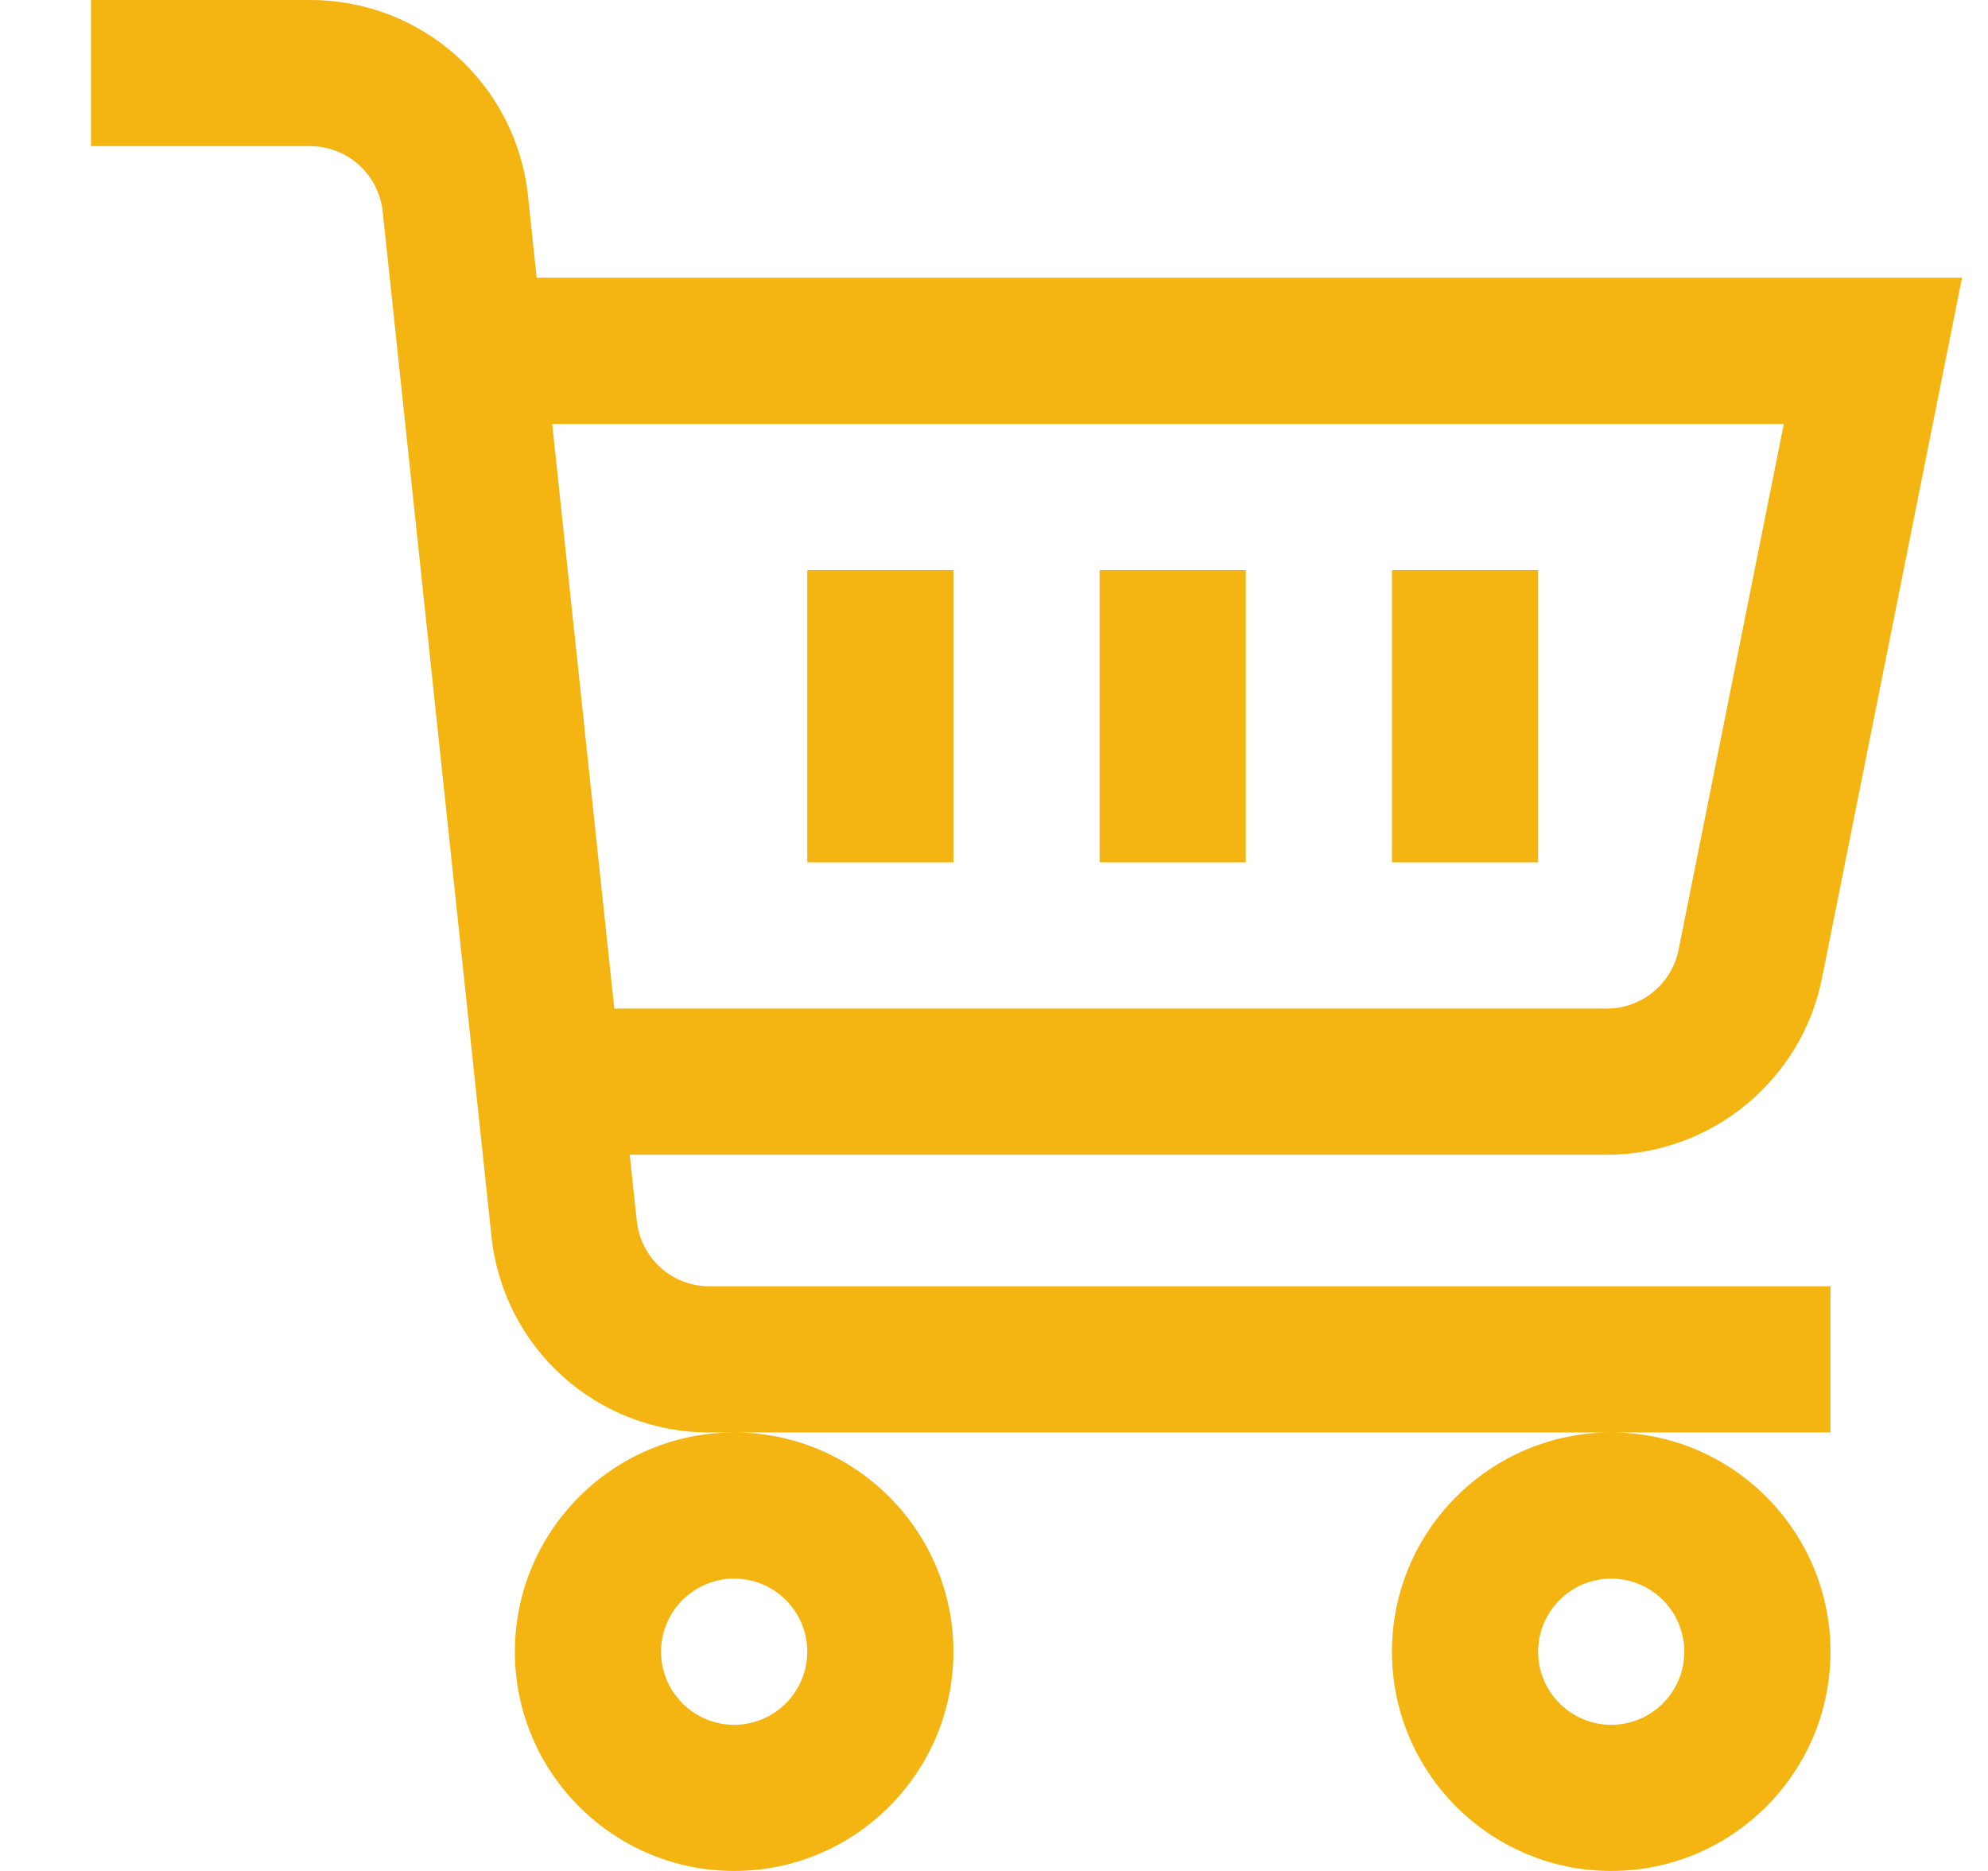 <svg width="17" height="16" viewBox="0 0 17 16" fill="none" xmlns="http://www.w3.org/2000/svg">
<path d="M5.445 10.437L5.385 9.875H13.741C14.632 9.875 15.405 9.241 15.58 8.368L16.778 2.375H4.589L4.516 1.683C4.417 0.723 3.615 0 2.651 0H0.778V1.25H2.651C2.972 1.25 3.239 1.491 3.273 1.813L4.202 10.567C4.301 11.527 5.102 12.25 6.067 12.25H6.278H13.778H15.653V11H6.067C5.745 11 5.478 10.759 5.445 10.437ZM4.722 3.625H15.254L14.354 8.123C14.296 8.414 14.038 8.625 13.741 8.625H5.253L4.722 3.625ZM11.903 14.125C11.903 15.159 12.744 16 13.778 16C14.812 16 15.653 15.159 15.653 14.125C15.653 13.091 14.812 12.25 13.778 12.25C12.744 12.25 11.903 13.091 11.903 14.125ZM13.778 13.5C14.123 13.5 14.403 13.78 14.403 14.125C14.403 14.47 14.123 14.75 13.778 14.75C13.434 14.75 13.153 14.47 13.153 14.125C13.153 13.78 13.434 13.5 13.778 13.5ZM6.903 7.375H8.153V4.875H6.903V7.375ZM4.403 14.125C4.403 15.159 5.244 16 6.278 16C7.312 16 8.153 15.159 8.153 14.125C8.153 13.091 7.312 12.25 6.278 12.25C5.244 12.25 4.403 13.091 4.403 14.125ZM6.278 13.5C6.623 13.5 6.903 13.78 6.903 14.125C6.903 14.47 6.623 14.75 6.278 14.75C5.934 14.75 5.653 14.47 5.653 14.125C5.653 13.78 5.934 13.5 6.278 13.5ZM9.403 7.375H10.653V4.875H9.403V7.375ZM11.903 7.375H13.153V4.875H11.903V7.375Z" fill="#F4B512"/>
</svg>
